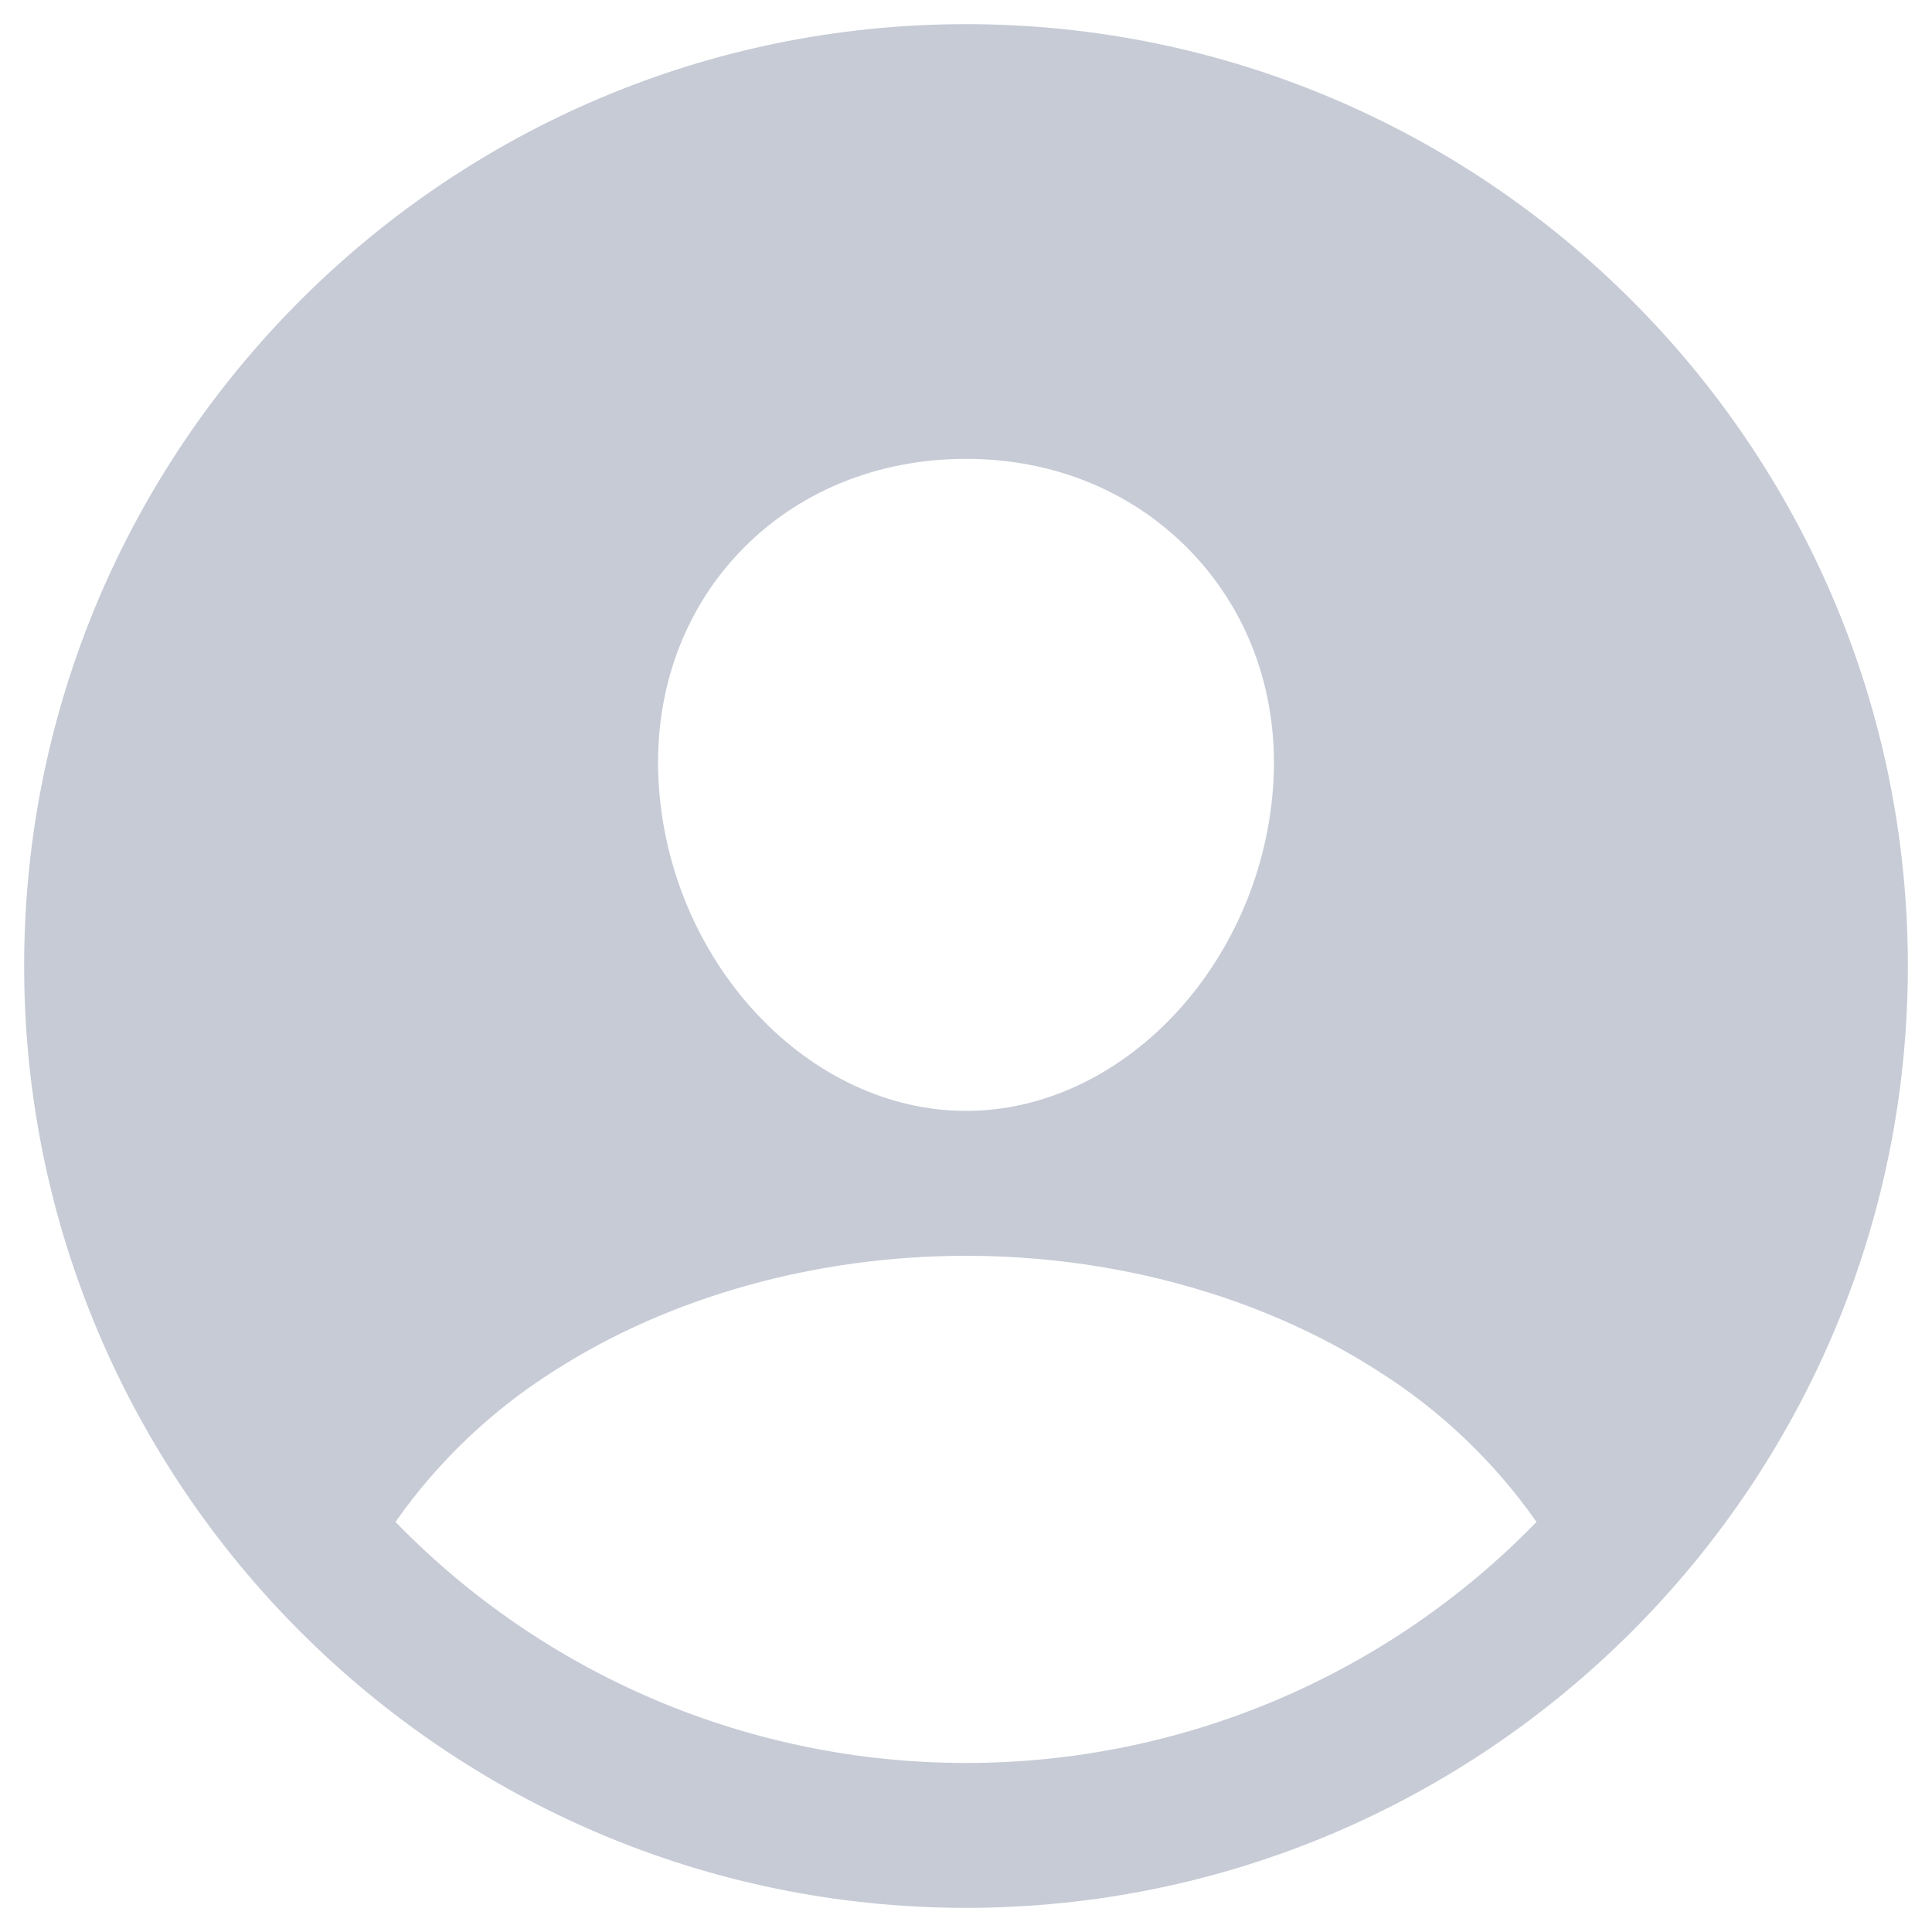 <svg width="20" height="20" viewBox="0 0 20 20" fill="none" xmlns="http://www.w3.org/2000/svg">
<path d="M10 0.25C4.624 0.25 0.25 4.624 0.25 10C0.25 15.376 4.624 19.75 10 19.75C15.376 19.75 19.75 15.376 19.75 10C19.75 4.624 15.376 0.25 10 0.25ZM7.646 5.726C8.24 5.096 9.076 4.75 10 4.75C10.924 4.75 11.753 5.099 12.349 5.732C12.953 6.373 13.247 7.234 13.178 8.161C13.039 10 11.614 11.5 10 11.5C8.386 11.5 6.958 10 6.822 8.16C6.753 7.226 7.047 6.362 7.646 5.726ZM10 18.25C8.899 18.251 7.808 18.03 6.794 17.602C5.779 17.173 4.861 16.545 4.094 15.755C4.533 15.129 5.093 14.596 5.741 14.188C6.936 13.422 8.448 13 10 13C11.552 13 13.064 13.422 14.258 14.188C14.906 14.595 15.466 15.128 15.906 15.755C15.139 16.545 14.221 17.173 13.206 17.602C12.192 18.03 11.101 18.251 10 18.25Z" fill="#C6CBD6"/>
</svg>

